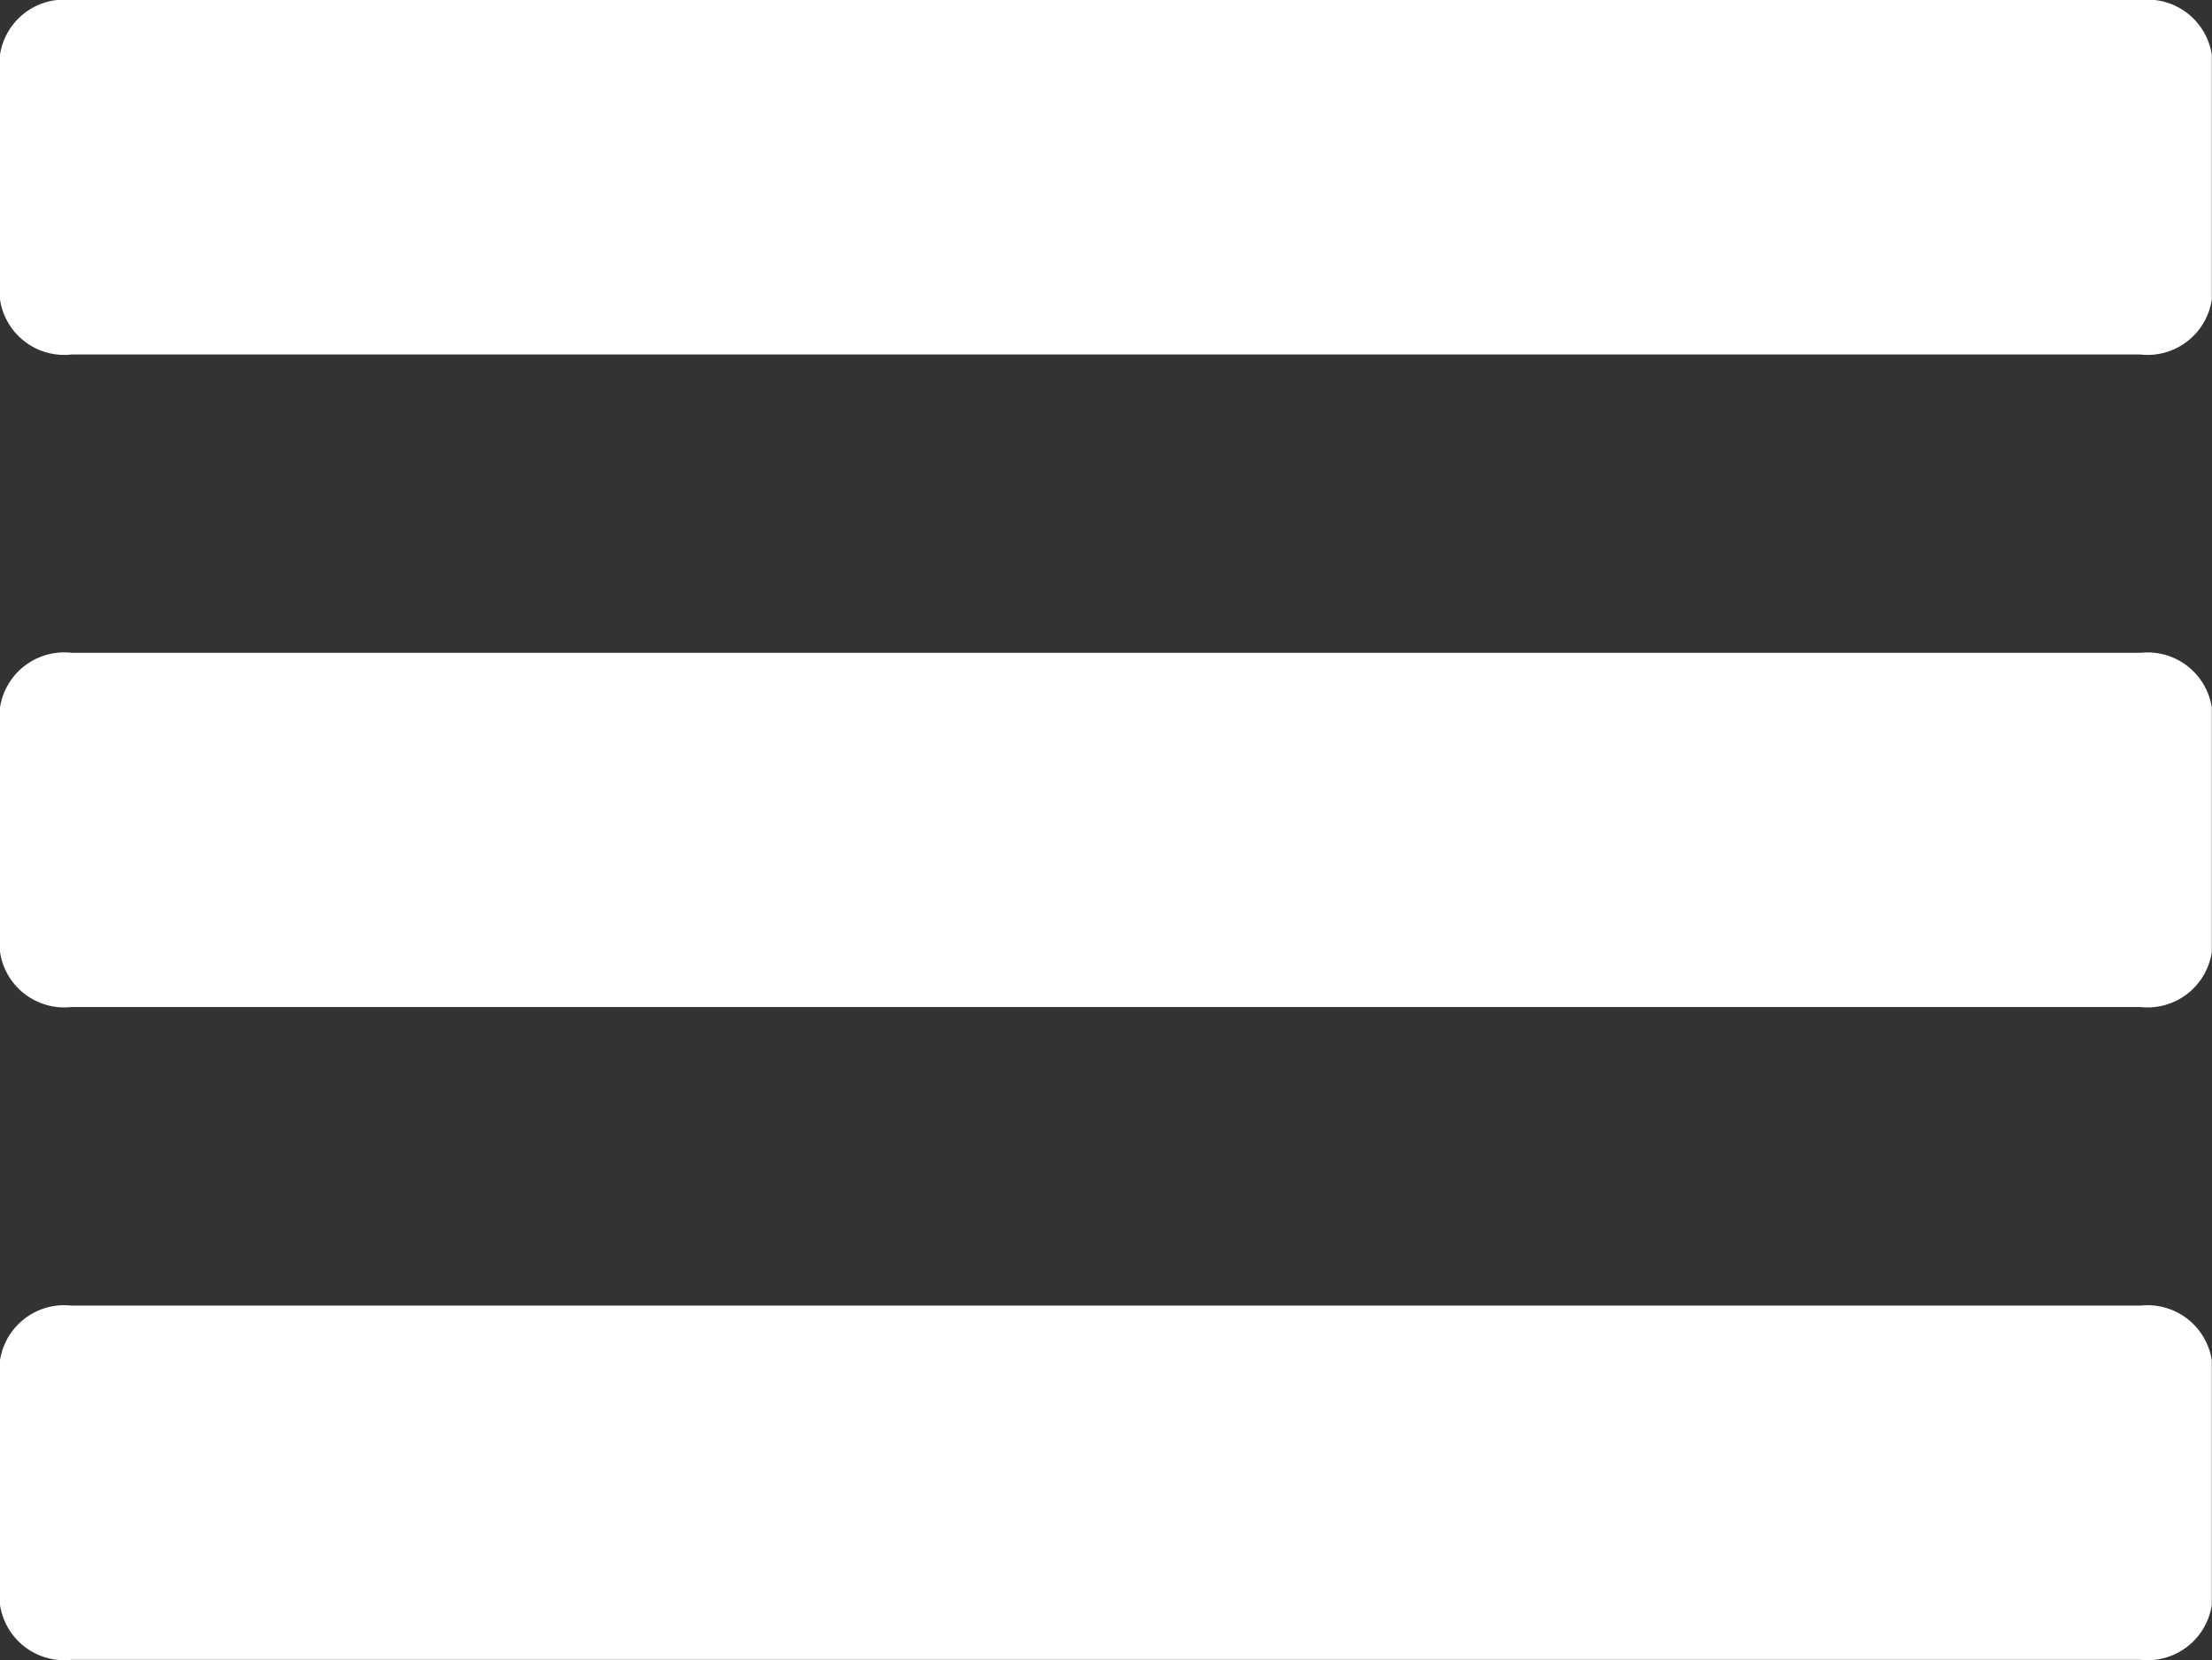 <svg xmlns="http://www.w3.org/2000/svg" width="22.24" height="16.69" viewBox="0 0 22.24 16.69">
  <rect x="0" y="0" width="22.24" height="16.69" fill="#333333" stroke="none"/>
  <g id="menu_3_" data-name="menu (3)" transform="translate(0 -1.75)">
    <g id="Group_4332" data-name="Group 4332" transform="translate(0 1.75)">
      <path id="Path_6283" data-name="Path 6283" d="M21.522,1.75H.719A.653.653,0,0,0,0,2.3V4.761a.653.653,0,0,0,.719.553h20.8a.653.653,0,0,0,.719-.553V2.3A.653.653,0,0,0,21.522,1.75Z" transform="translate(0 -1.75)" fill="#fff"/>
      <path id="Path_6284" data-name="Path 6284" d="M21.522,36.75H.719A.653.653,0,0,0,0,37.3v2.458a.653.653,0,0,0,.719.553h20.8a.653.653,0,0,0,.719-.553V37.3A.653.653,0,0,0,21.522,36.75Z" transform="translate(0 -30.187)" fill="#fff"/>
      <path id="Path_6285" data-name="Path 6285" d="M21.522,71.75H.719A.653.653,0,0,0,0,72.3v2.458a.653.653,0,0,0,.719.553h20.8a.653.653,0,0,0,.719-.553V72.3A.653.653,0,0,0,21.522,71.75Z" transform="translate(0 -58.624)" fill="#fff"/>
    </g>
  </g>
</svg>
